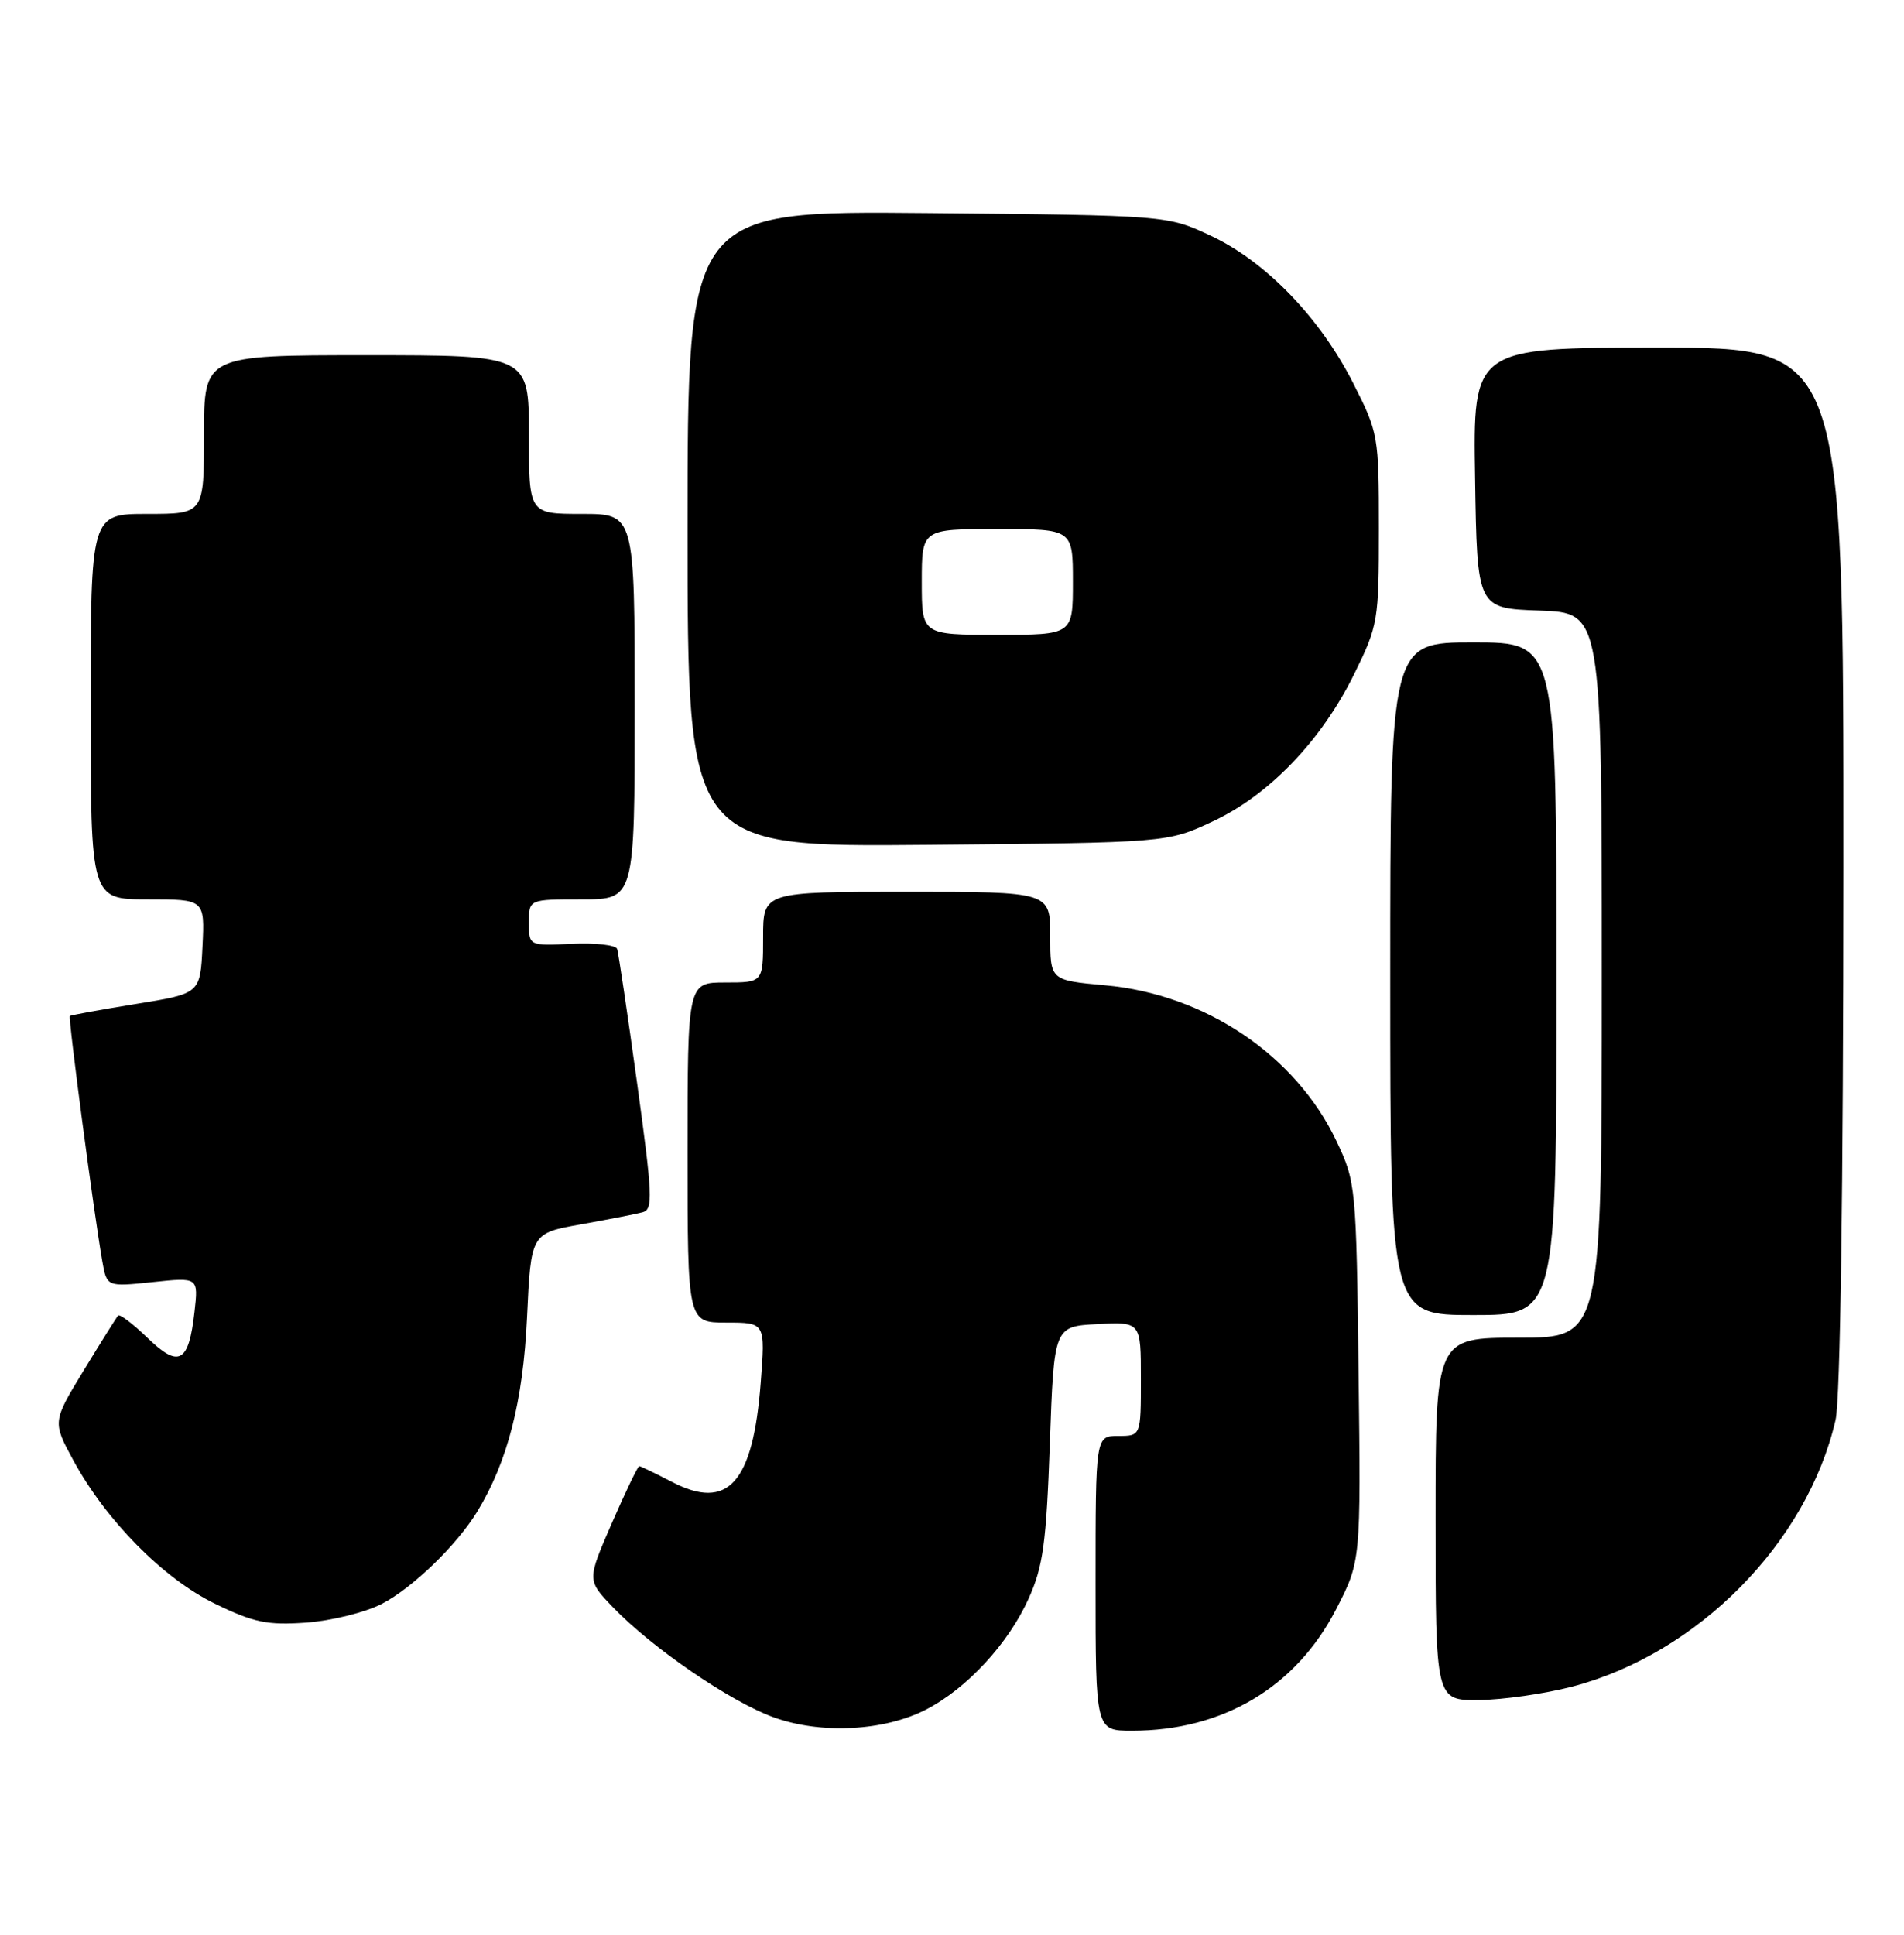 <?xml version="1.0" encoding="UTF-8" standalone="no"?>
<!DOCTYPE svg PUBLIC "-//W3C//DTD SVG 1.1//EN" "http://www.w3.org/Graphics/SVG/1.1/DTD/svg11.dtd" >
<svg xmlns="http://www.w3.org/2000/svg" xmlns:xlink="http://www.w3.org/1999/xlink" version="1.1" viewBox="0 0 252 256">
 <g >
 <path fill="currentColor"
d=" M 122.57 226.20 C 127.98 223.41 133.47 217.47 136.15 211.50 C 138.06 207.25 138.48 204.17 138.95 191.00 C 139.50 175.50 139.50 175.50 145.25 175.20 C 151.00 174.90 151.00 174.90 151.00 182.45 C 151.00 190.00 151.00 190.00 148.00 190.00 C 145.00 190.00 145.00 190.00 145.00 209.50 C 145.00 229.00 145.00 229.00 149.82 229.00 C 161.83 229.00 171.48 223.28 176.80 213.00 C 180.12 206.59 180.12 206.59 179.81 181.55 C 179.51 156.94 179.45 156.40 176.89 151.00 C 171.50 139.63 159.52 131.56 146.25 130.37 C 139.00 129.71 139.00 129.71 139.00 123.86 C 139.00 118.00 139.00 118.00 120.00 118.00 C 101.00 118.00 101.00 118.00 101.00 124.00 C 101.00 130.00 101.00 130.00 96.00 130.00 C 91.00 130.00 91.00 130.00 91.00 152.50 C 91.00 175.00 91.00 175.00 96.15 175.00 C 101.30 175.00 101.30 175.00 100.68 182.99 C 99.66 196.25 96.34 199.94 88.93 196.08 C 86.73 194.94 84.79 194.00 84.60 194.00 C 84.42 194.00 82.79 197.39 80.98 201.54 C 77.69 209.09 77.69 209.09 81.10 212.64 C 86.26 218.03 96.74 225.21 102.43 227.24 C 108.70 229.49 117.03 229.05 122.57 226.20 Z  M 208.08 223.17 C 224.69 218.83 239.19 204.16 242.94 187.89 C 243.57 185.16 243.96 157.46 243.98 114.75 C 244.00 46.00 244.00 46.00 219.48 46.00 C 194.95 46.00 194.95 46.00 195.23 63.25 C 195.50 80.50 195.50 80.50 203.75 80.79 C 212.00 81.08 212.00 81.08 212.00 129.04 C 212.00 177.00 212.00 177.00 201.00 177.00 C 190.00 177.00 190.00 177.00 190.00 201.00 C 190.00 225.00 190.00 225.00 195.75 224.94 C 198.91 224.91 204.46 224.11 208.08 223.17 Z  M 50.53 212.22 C 54.59 210.12 60.45 204.46 63.17 200.00 C 67.18 193.41 69.23 185.43 69.75 174.34 C 70.27 163.18 70.27 163.18 76.89 162.00 C 80.52 161.35 84.20 160.63 85.06 160.40 C 86.45 160.03 86.37 158.18 84.31 143.24 C 83.04 134.03 81.85 126.08 81.68 125.56 C 81.51 125.04 78.81 124.74 75.69 124.88 C 70.00 125.15 70.00 125.15 70.00 122.07 C 70.00 119.00 70.00 119.00 77.00 119.00 C 84.00 119.00 84.00 119.00 84.00 93.50 C 84.00 68.00 84.00 68.00 77.00 68.00 C 70.00 68.00 70.00 68.00 70.00 57.50 C 70.00 47.00 70.00 47.00 48.50 47.00 C 27.00 47.00 27.00 47.00 27.00 57.50 C 27.00 68.00 27.00 68.00 19.50 68.00 C 12.00 68.00 12.00 68.00 12.00 93.50 C 12.00 119.00 12.00 119.00 19.55 119.00 C 27.10 119.00 27.10 119.00 26.80 125.23 C 26.50 131.47 26.50 131.47 18.00 132.84 C 13.32 133.60 9.39 134.31 9.25 134.44 C 9.00 134.66 12.43 160.61 13.54 166.89 C 14.14 170.27 14.14 170.27 20.20 169.64 C 26.26 169.00 26.26 169.00 25.74 173.59 C 24.98 180.34 23.68 181.05 19.52 177.02 C 17.60 175.16 15.85 173.83 15.63 174.07 C 15.42 174.31 13.37 177.57 11.09 181.31 C 6.94 188.13 6.94 188.13 9.72 193.25 C 14.04 201.21 21.67 208.92 28.50 212.22 C 33.61 214.70 35.39 215.06 40.53 214.70 C 43.85 214.46 48.34 213.35 50.53 212.22 Z  M 206.00 129.50 C 206.00 85.00 206.00 85.00 195.00 85.00 C 184.00 85.00 184.00 85.00 184.00 129.50 C 184.00 174.00 184.00 174.00 195.00 174.00 C 206.00 174.00 206.00 174.00 206.00 129.50 Z  M 160.50 108.69 C 167.99 105.19 174.89 98.00 179.24 89.17 C 182.40 82.75 182.50 82.14 182.50 69.97 C 182.50 57.65 182.43 57.26 179.10 50.70 C 174.69 42.02 167.53 34.61 160.26 31.20 C 154.50 28.50 154.50 28.50 122.75 28.20 C 91.00 27.90 91.00 27.90 91.00 69.99 C 91.00 112.08 91.00 112.08 122.75 111.79 C 154.50 111.50 154.50 111.50 160.50 108.69 Z  M 122.00 77.00 C 122.00 70.00 122.00 70.00 132.00 70.00 C 142.00 70.00 142.00 70.00 142.00 77.00 C 142.00 84.00 142.00 84.00 132.00 84.00 C 122.00 84.00 122.00 84.00 122.00 77.00 Z "/>
</g>
</svg>